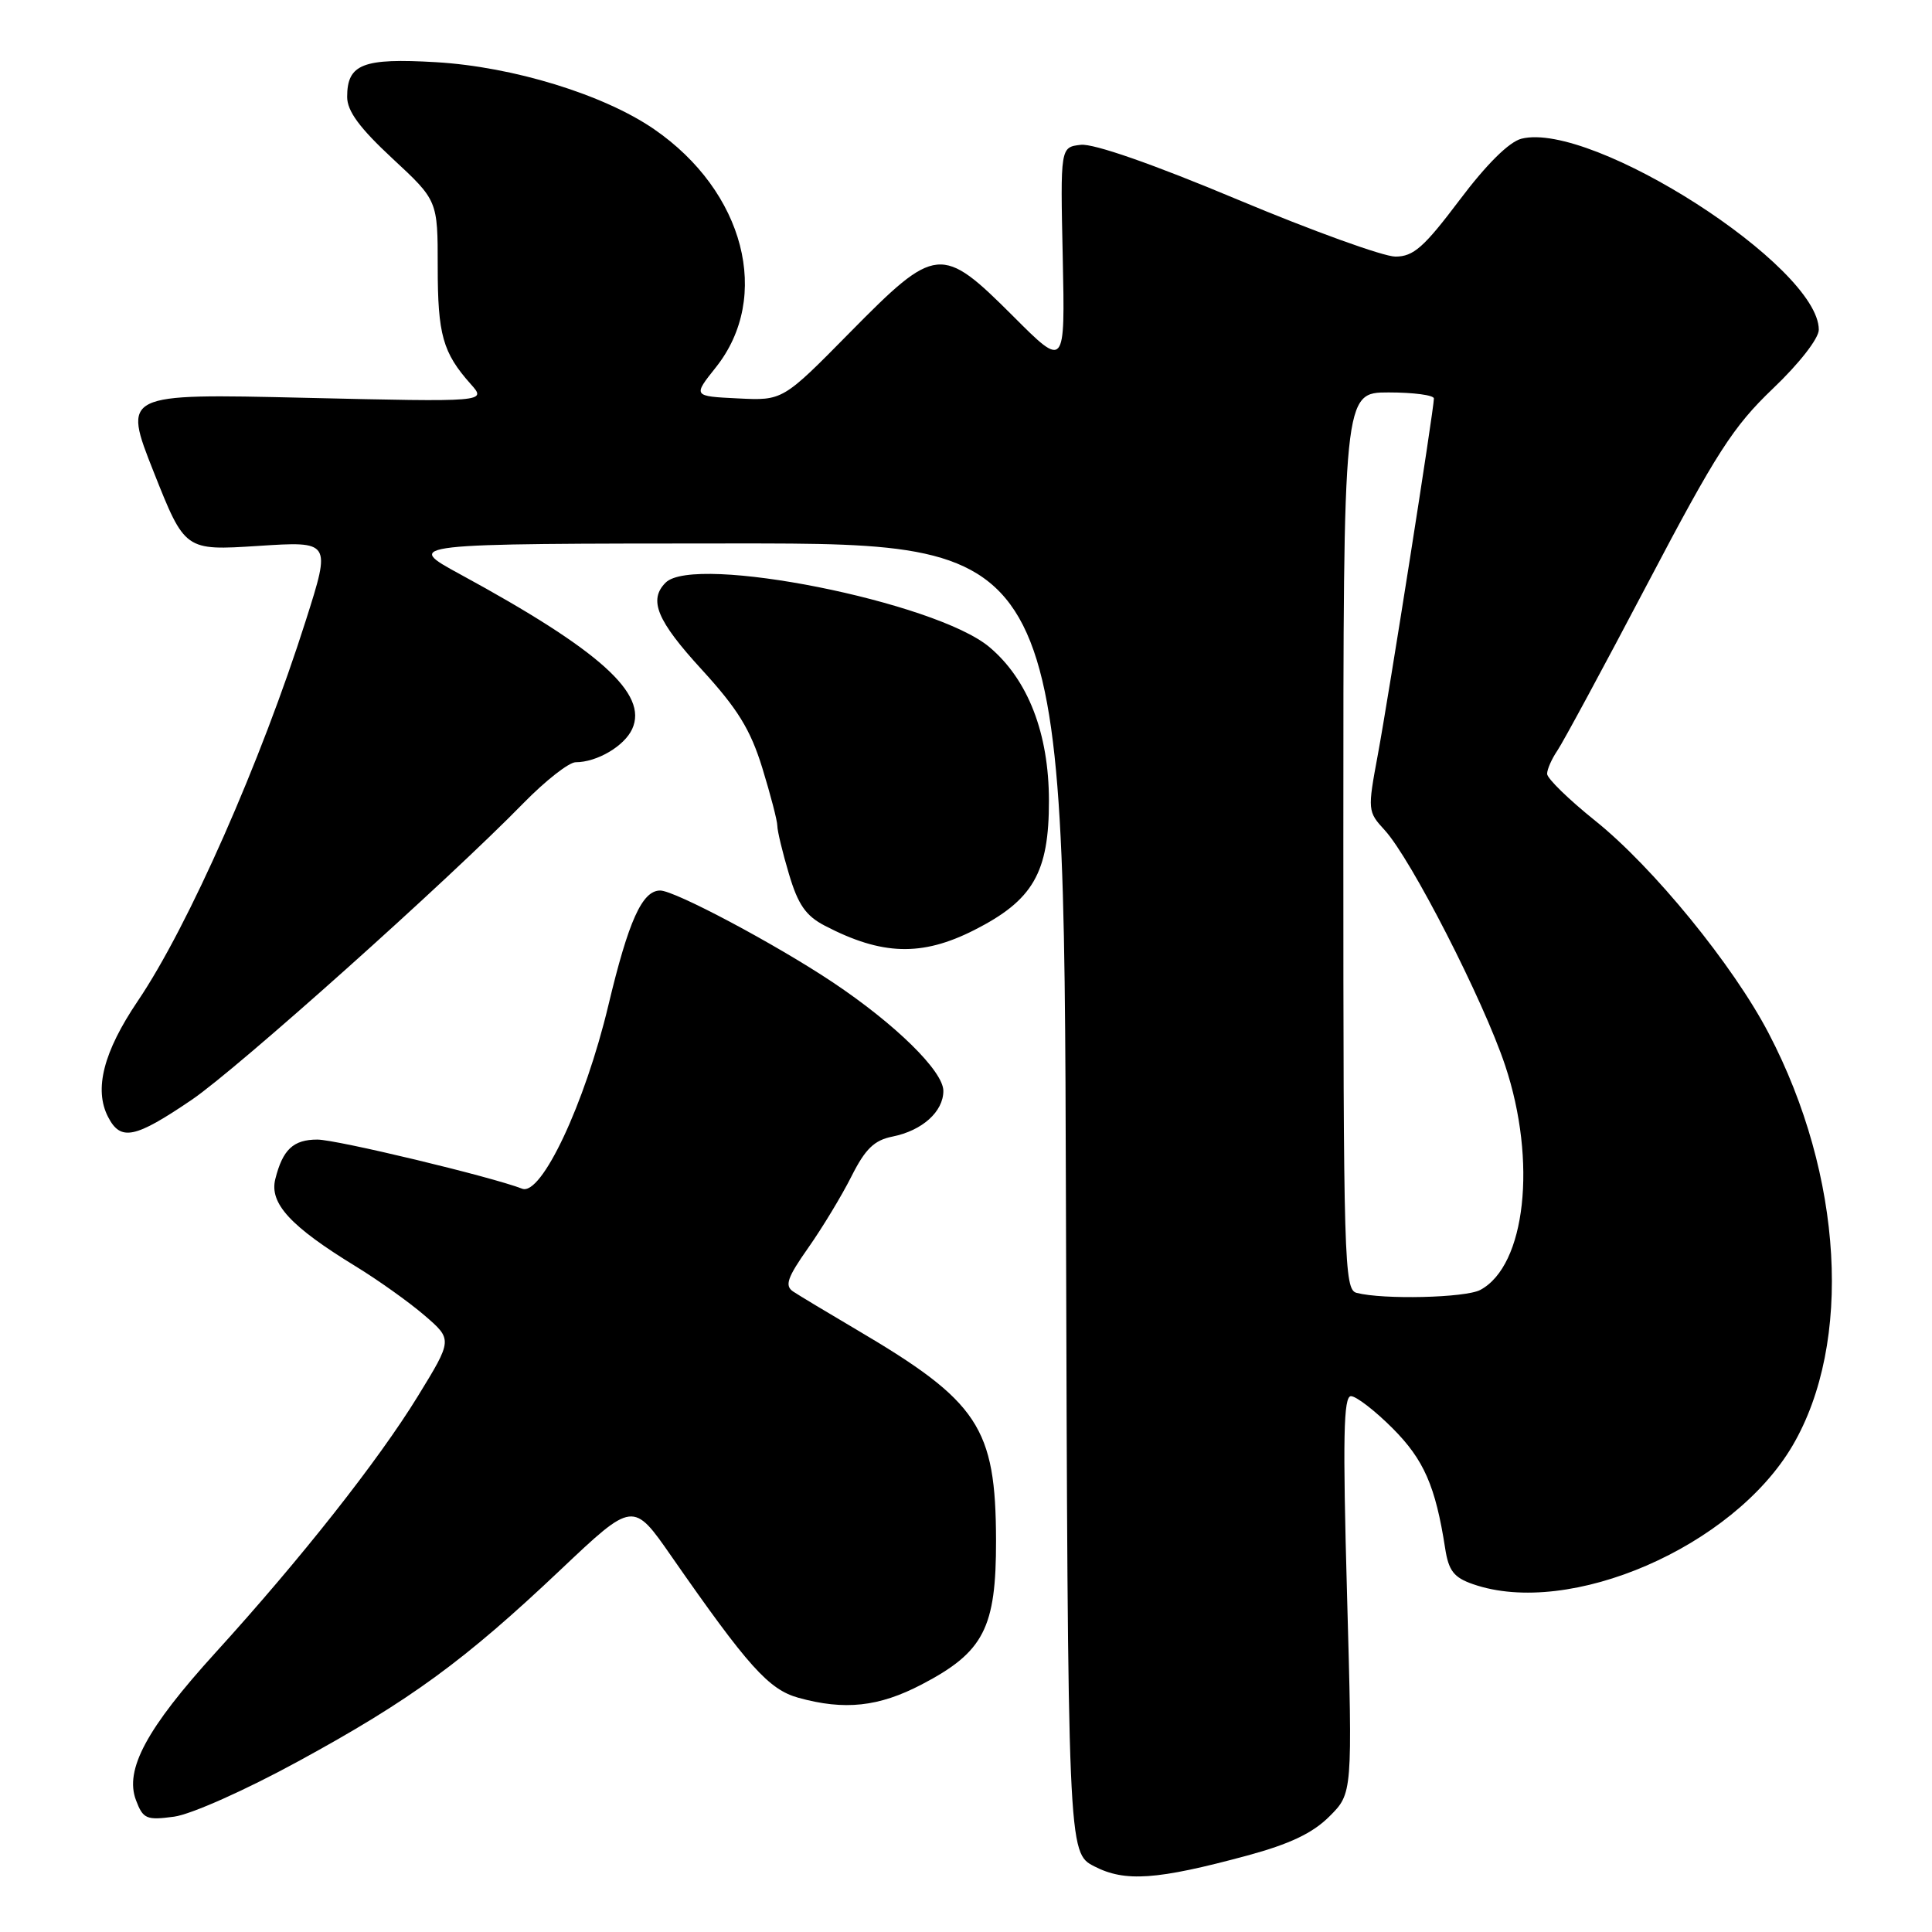 <?xml version="1.0" encoding="UTF-8" standalone="no"?>
<!DOCTYPE svg PUBLIC "-//W3C//DTD SVG 1.1//EN" "http://www.w3.org/Graphics/SVG/1.1/DTD/svg11.dtd" >
<svg xmlns="http://www.w3.org/2000/svg" xmlns:xlink="http://www.w3.org/1999/xlink" version="1.1" viewBox="0 0 256 256">
 <g >
 <path fill="currentColor"
d=" M 165.27 245.87 C 170.91 244.34 173.94 242.90 176.15 240.69 C 179.22 237.63 179.22 237.63 178.49 211.31 C 177.91 190.49 178.02 185.00 179.01 185.00 C 179.70 185.00 182.18 186.91 184.52 189.25 C 188.67 193.41 190.21 196.91 191.49 205.16 C 191.95 208.14 192.64 209.03 195.18 209.91 C 207.98 214.37 229.66 204.97 237.53 191.54 C 245.50 177.93 244.22 155.79 234.36 136.92 C 229.66 127.90 219.04 114.89 211.37 108.75 C 207.87 105.94 205.00 103.15 205.00 102.54 C 205.00 101.94 205.61 100.56 206.35 99.47 C 207.09 98.39 212.46 88.45 218.27 77.40 C 227.44 59.95 229.65 56.53 234.92 51.49 C 238.41 48.17 241.00 44.84 241.00 43.69 C 241.00 35.31 210.98 16.03 201.60 18.38 C 199.96 18.80 196.98 21.75 193.39 26.52 C 188.68 32.77 187.29 34.00 184.90 34.00 C 183.32 34.00 173.91 30.60 163.98 26.44 C 152.80 21.75 144.89 18.99 143.21 19.19 C 140.50 19.50 140.50 19.50 140.82 34.14 C 141.13 48.79 141.13 48.79 134.24 41.89 C 124.74 32.40 124.04 32.47 112.63 44.04 C 103.72 53.09 103.72 53.09 97.76 52.79 C 91.81 52.50 91.81 52.50 94.85 48.68 C 102.28 39.36 98.65 25.36 86.67 17.12 C 80.00 12.53 67.99 8.84 57.77 8.24 C 48.08 7.67 46.00 8.48 46.00 12.84 C 46.00 14.72 47.64 16.95 52.00 21.00 C 58.00 26.57 58.00 26.57 58.00 35.35 C 58.00 44.35 58.67 46.73 62.37 50.89 C 64.50 53.27 64.50 53.27 40.37 52.71 C 16.25 52.15 16.25 52.15 20.37 62.55 C 24.50 72.96 24.50 72.96 34.18 72.34 C 43.86 71.71 43.86 71.71 40.54 82.16 C 34.58 100.94 24.96 122.74 18.25 132.65 C 13.71 139.37 12.43 144.34 14.32 148.00 C 15.99 151.24 17.85 150.86 25.42 145.72 C 31.46 141.61 59.37 116.66 69.37 106.41 C 72.28 103.44 75.39 101.00 76.28 101.00 C 79.10 101.00 82.74 98.86 83.77 96.59 C 85.90 91.93 79.51 86.18 61.00 76.11 C 53.50 72.03 53.50 72.03 97.24 72.01 C 140.99 72.00 140.99 72.00 141.24 158.75 C 141.50 245.50 141.50 245.50 145.00 247.30 C 149.07 249.40 153.27 249.11 165.27 245.87 Z  M 39.51 233.39 C 54.39 225.28 61.55 220.05 74.30 207.98 C 83.89 198.91 83.89 198.91 88.96 206.21 C 99.11 220.80 101.85 223.86 105.78 224.96 C 111.91 226.66 116.44 226.17 122.13 223.20 C 130.37 218.90 132.00 215.73 131.98 204.10 C 131.94 189.13 129.68 185.72 113.50 176.19 C 109.65 173.92 105.87 171.65 105.09 171.13 C 103.95 170.36 104.32 169.29 107.09 165.35 C 108.97 162.68 111.55 158.41 112.83 155.86 C 114.66 152.23 115.84 151.08 118.27 150.60 C 122.20 149.81 125.00 147.30 125.00 144.55 C 125.00 141.94 118.66 135.71 110.33 130.15 C 102.74 125.09 89.41 118.00 87.48 118.00 C 85.09 118.00 83.29 121.99 80.61 133.22 C 77.50 146.25 71.74 158.50 69.19 157.51 C 65.10 155.92 44.60 151.00 42.05 151.00 C 38.86 151.00 37.46 152.32 36.48 156.23 C 35.67 159.45 38.49 162.51 47.12 167.79 C 50.08 169.60 54.18 172.52 56.24 174.29 C 59.97 177.50 59.97 177.50 55.37 185.00 C 50.13 193.54 39.84 206.58 28.54 219.00 C 19.43 229.02 16.48 234.50 18.02 238.54 C 18.96 241.02 19.40 241.21 23.06 240.72 C 25.31 240.42 32.53 237.20 39.51 233.39 Z  M 129.07 123.25 C 136.89 119.29 139.00 115.64 138.99 106.10 C 138.98 97.17 136.22 90.05 131.10 85.74 C 123.98 79.75 92.02 73.38 88.20 77.20 C 85.90 79.50 87.04 82.24 93.01 88.75 C 97.74 93.92 99.44 96.67 101.01 101.76 C 102.10 105.31 103.00 108.76 103.00 109.42 C 103.00 110.09 103.69 112.97 104.54 115.81 C 105.74 119.86 106.77 121.35 109.29 122.66 C 116.85 126.60 122.14 126.76 129.07 123.25 Z  M 179.75 171.31 C 178.11 170.88 178.00 167.18 178.00 111.43 C 178.00 52.00 178.00 52.00 184.00 52.00 C 187.30 52.00 190.00 52.36 190.00 52.80 C 190.00 54.20 184.02 92.19 182.57 100.00 C 181.20 107.37 181.22 107.54 183.48 110.00 C 186.96 113.79 196.55 132.51 199.44 141.18 C 203.68 153.89 202.16 167.71 196.15 170.92 C 194.19 171.97 183.27 172.23 179.75 171.31 Z "/>
</g>
</svg>